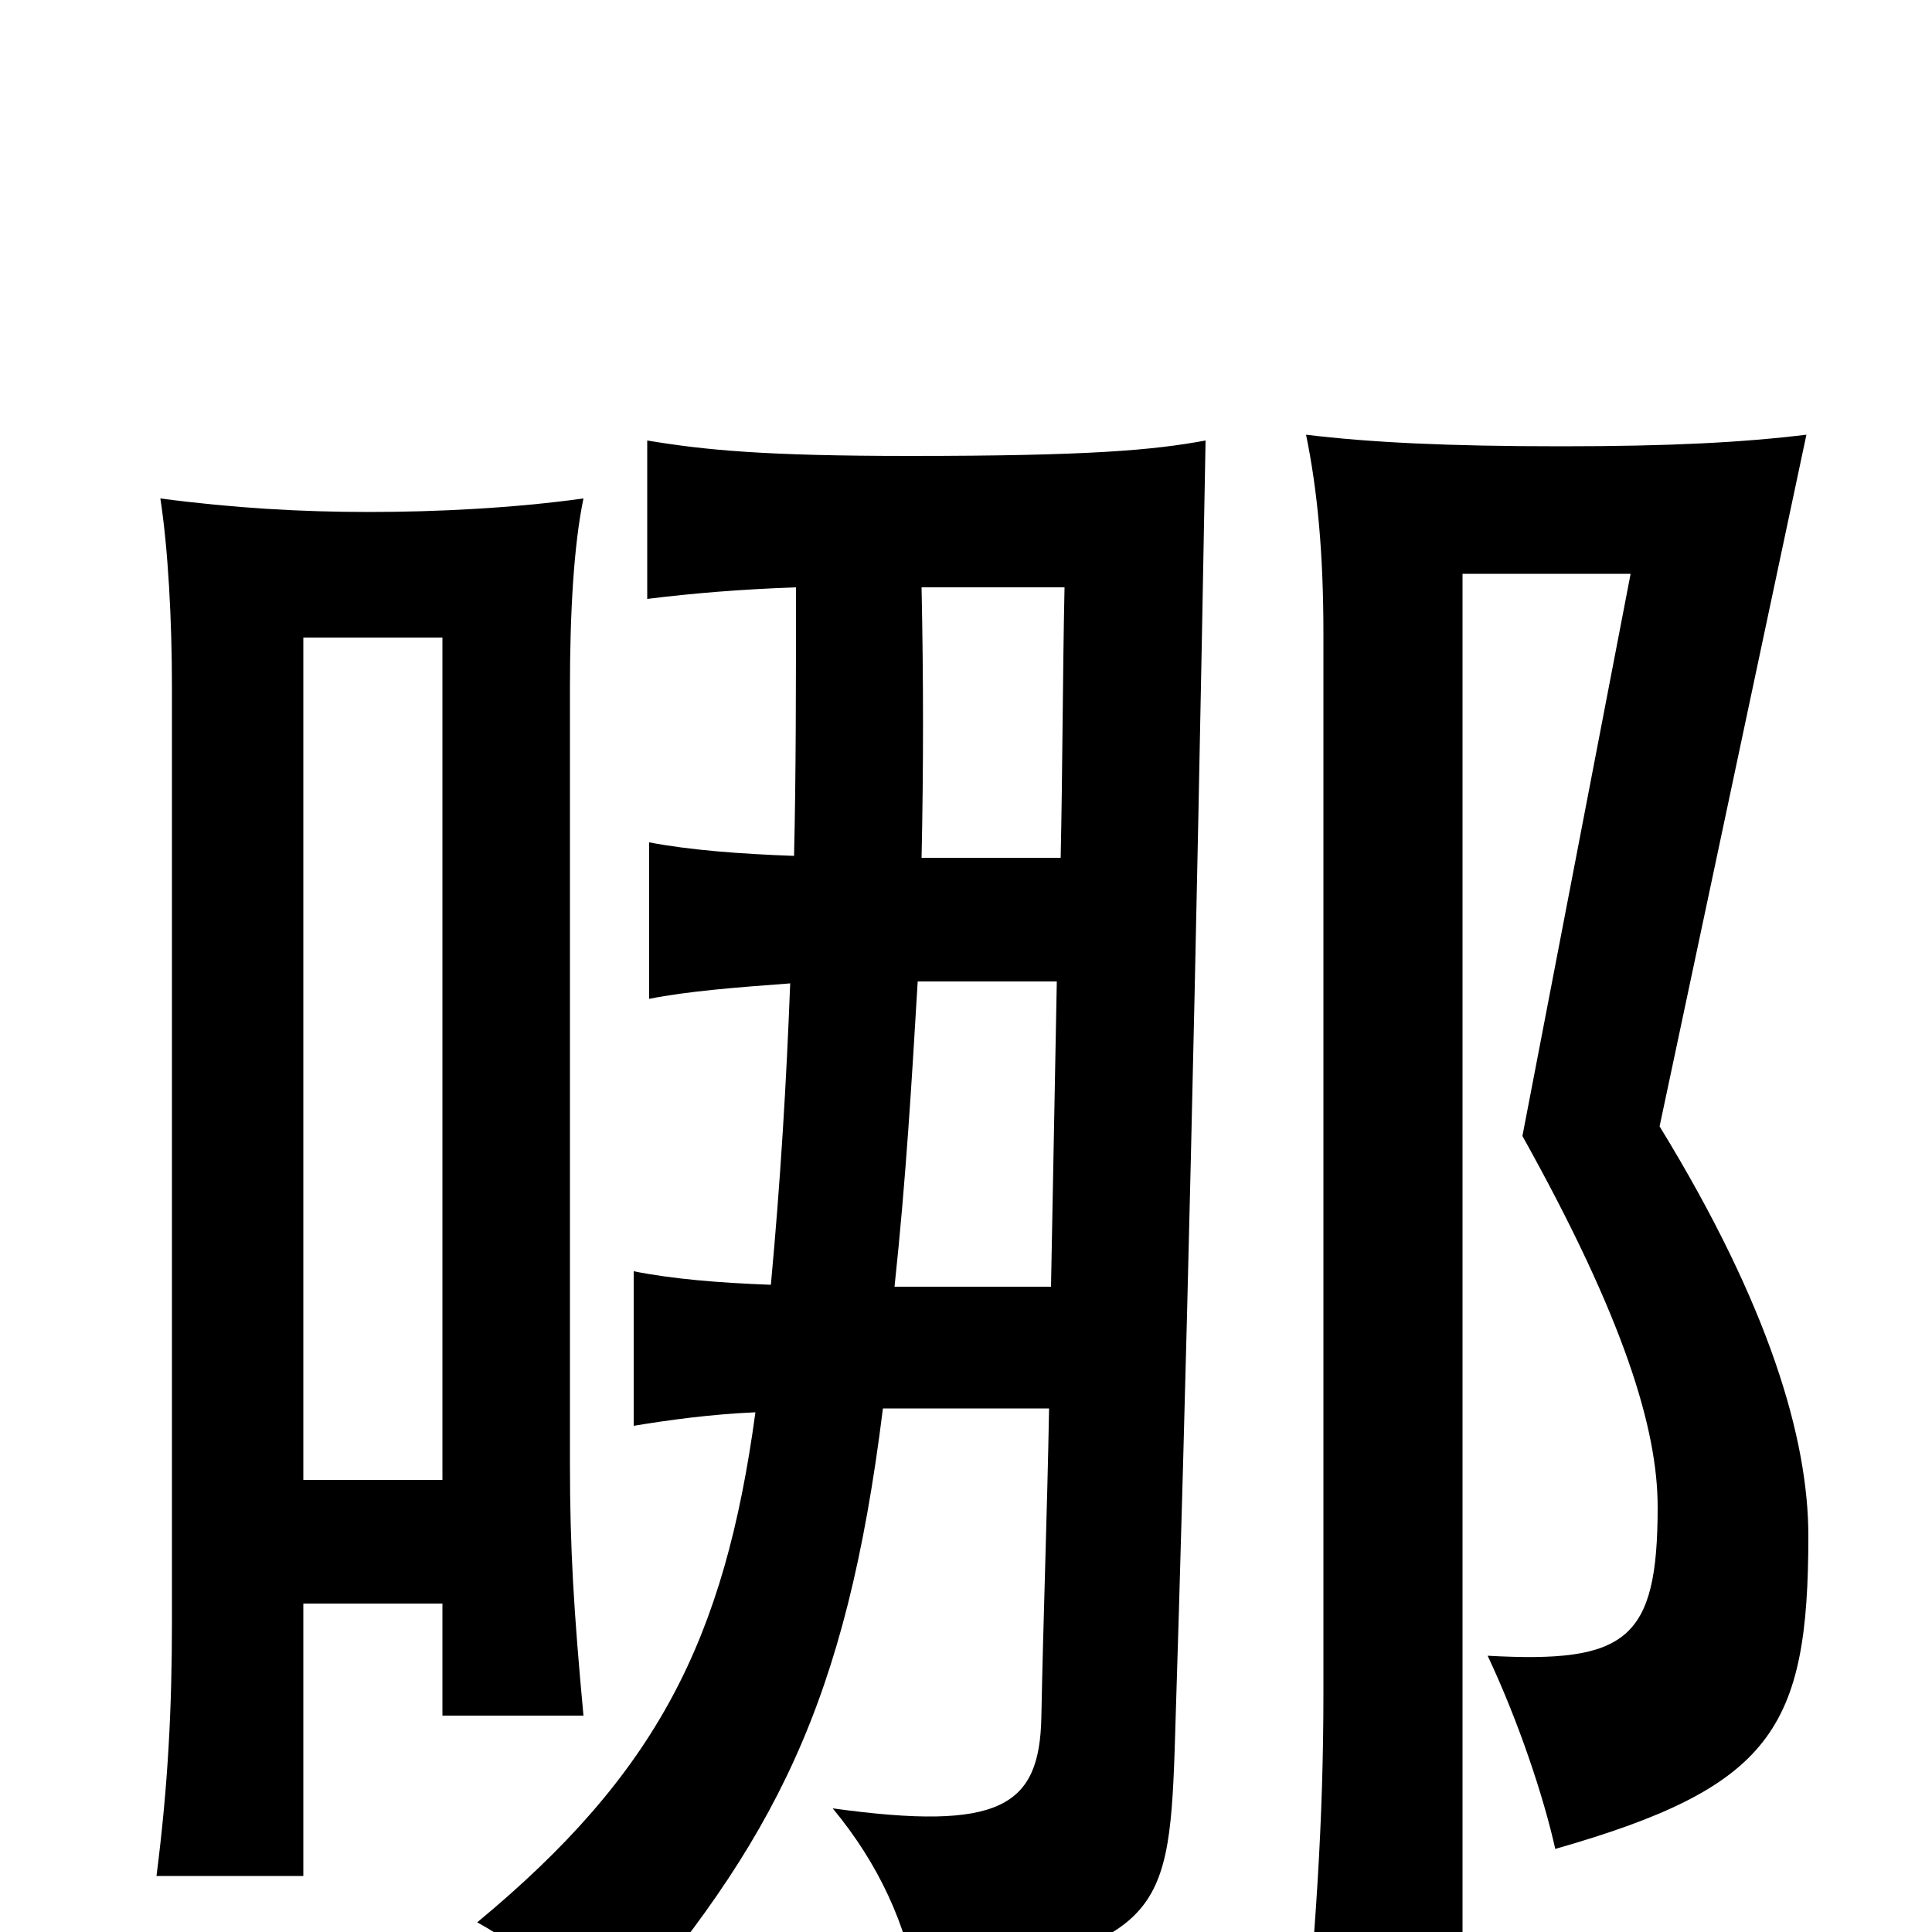 <svg xmlns="http://www.w3.org/2000/svg" viewBox="0 -1000 1000 1000">
	<path fill="#000000" d="M936 -205C936 -255 916 -324 859 -417L935 -775C902 -771 865 -769 808 -769C749 -769 709 -771 676 -775C682 -746 685 -713 685 -672V-124C685 -58 681 2 673 81H757V-703H844L788 -412C841 -317 858 -260 858 -220C858 -151 842 -139 770 -143C786 -109 799 -70 805 -43C917 -75 936 -105 936 -205ZM549 -556H477C478 -602 478 -648 477 -696H551C550 -649 550 -602 549 -556ZM544 -334H463C469 -390 472 -442 475 -492H547C546 -438 545 -386 544 -334ZM412 -696C412 -644 412 -599 411 -557C383 -558 357 -560 336 -564V-483C356 -487 382 -489 409 -491C407 -439 404 -389 399 -335C372 -336 348 -338 328 -342V-262C346 -265 368 -268 391 -269C375 -151 340 -82 247 -5C271 8 300 33 316 51C401 -47 438 -118 457 -271H543C542 -216 540 -163 539 -111C538 -65 518 -52 431 -64C455 -35 469 -4 475 30C598 5 605 -5 608 -94C614 -284 619 -494 624 -772C597 -767 564 -764 471 -764C396 -764 365 -767 335 -772V-690C359 -693 384 -695 412 -696ZM229 -234H157V-670H229ZM157 -170H229V-112H302C297 -166 295 -198 295 -243V-644C295 -683 297 -718 302 -742C266 -737 226 -735 191 -735C156 -735 121 -737 83 -742C87 -716 89 -679 89 -644V-161C89 -116 87 -76 81 -29H157Z"/>
</svg>